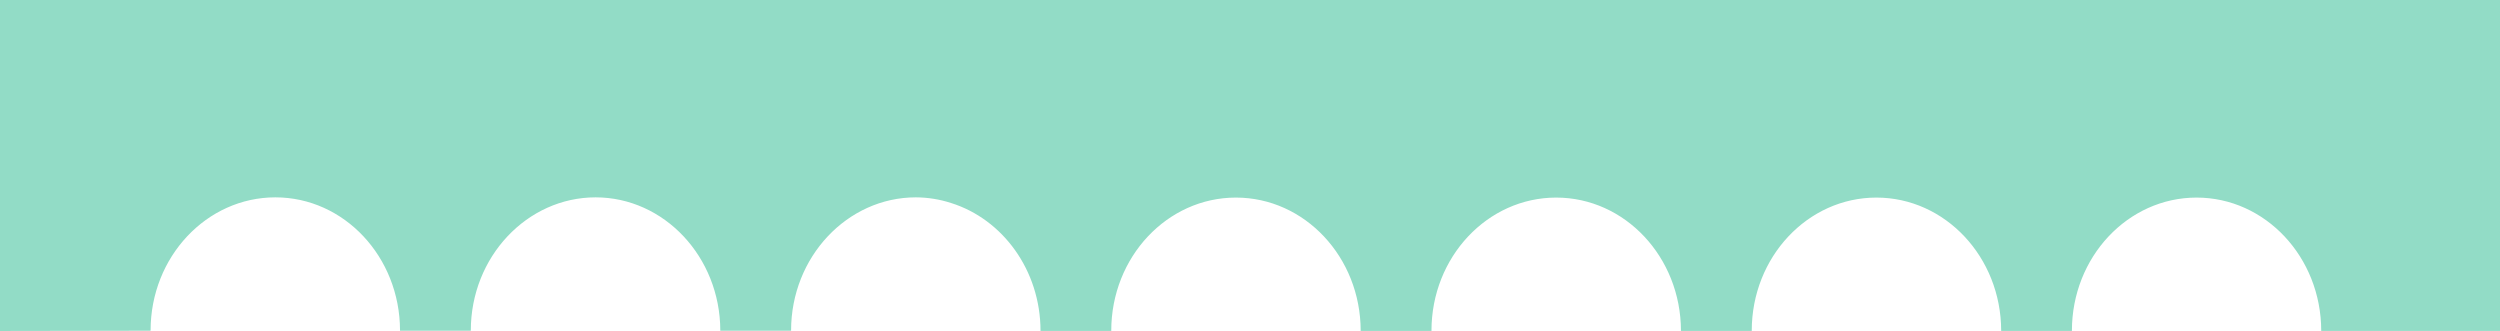 <svg width="355" height="47" viewBox="0 0 355 47" fill="none" xmlns="http://www.w3.org/2000/svg">
<path d="M0 47L0 0L355 0V46.996H329.614V46.956C329.598 36.511 321.679 28.056 311.913 28.056C302.148 28.056 294.212 36.511 294.212 46.956V46.996L284.167 46.996V46.956C284.151 36.511 276.216 28.056 266.45 28.056C256.684 28.056 248.749 36.511 248.749 46.956V46.996H238.696V46.956C238.672 36.511 230.744 28.056 220.979 28.056C211.213 28.056 203.27 36.511 203.27 46.956V46.996H193.216V46.956C193.201 36.511 185.265 28.056 175.5 28.056C165.734 28.056 157.799 36.511 157.799 46.956V46.996H147.753V46.956C147.737 38.365 142.375 31.117 135.039 28.823C133.428 28.301 131.746 28.031 130.052 28.024C120.327 28.024 112.335 36.479 112.335 46.924V46.964H102.282V46.924C102.258 36.479 94.299 28.024 84.573 28.024C74.848 28.024 66.856 36.479 66.856 46.924V46.964L56.803 46.964V46.924C56.787 36.479 48.867 28.024 39.102 28.024C29.336 28.024 21.385 36.479 21.385 46.924L21.345 46.964L0 47Z" fill="url(#paint0_linear_318_5223)"/>
<defs>
<linearGradient id="paint0_linear_318_5223" x1="20.869" y1="-2.098" x2="24.223" y2="137.207" gradientUnits="userSpaceOnUse">
<stop stop-color="#92DCC6"/>
<stop offset="1" stop-color="#92DCC6"/>
</linearGradient>
</defs>
</svg>
